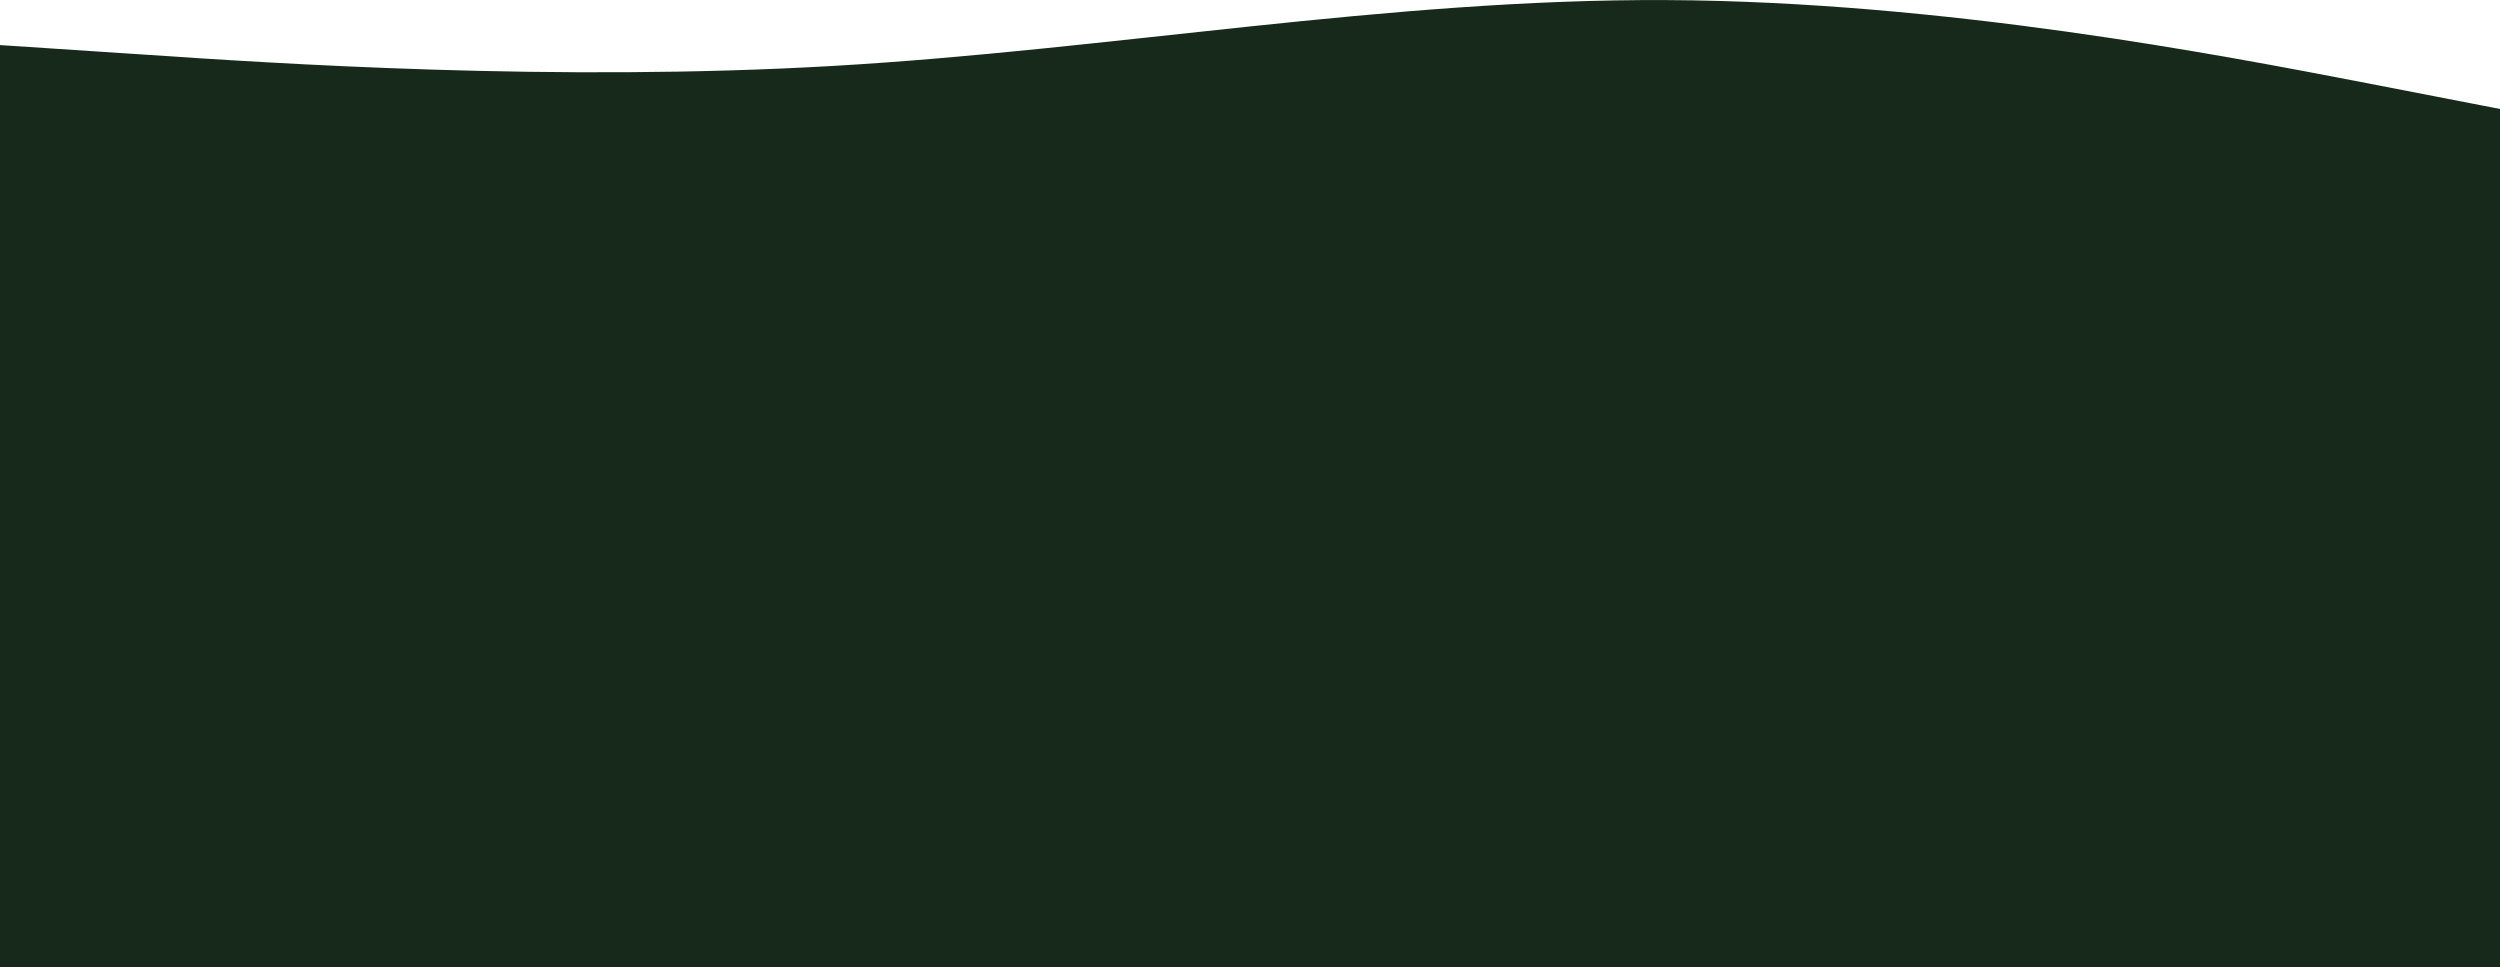 <svg id="visual" xmlns="http://www.w3.org/2000/svg" xmlns:xlink="http://www.w3.org/1999/xlink" version="1.1" viewBox="0 327.77 900 348.23"><path d="M0 344L50 347.3C100 350.7 200 357.3 300 351.5C400 345.7 500 327.3 600 327.8C700 328.3 800 347.7 850 357.3L900 367L900 676L850 676C800 676 700 676 600 676C500 676 400 676 300 676C200 676 100 676 50 676L0 676Z" fill="#16291A" stroke-linecap="round" stroke-linejoin="miter"/></svg>